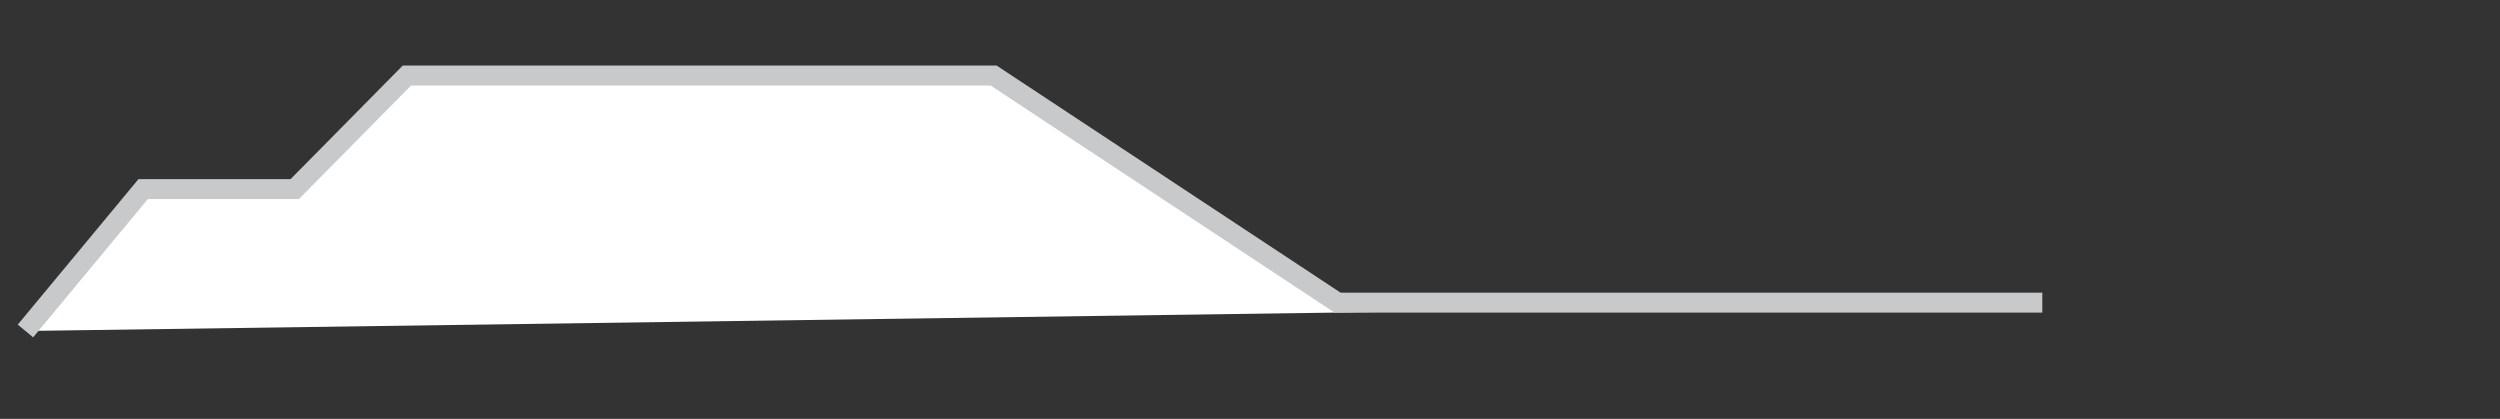 <?xml version="1.0" encoding="utf-8"?>
<!-- Generator: Adobe Illustrator 26.5.0, SVG Export Plug-In . SVG Version: 6.00 Build 0)  -->
<svg version="1.1" id="圖層_1" xmlns="http://www.w3.org/2000/svg" xmlns:xlink="http://www.w3.org/1999/xlink" x="0px" y="0px"
	 viewBox="0 0 250.55 41.98" style="enable-background:new 0 0 250.55 41.98;" xml:space="preserve">
<rect x="0" y="0" width="250.55" height="41.98" fill="#333333" stroke="none"/>
<style type="text/css">
	.st0{fill:#FFFFFF;stroke:#C8C9CA;stroke-width:2;stroke-miterlimit:10;}
</style>
<polyline class="st0" points="204.68,30.33 134.05,30.33 99.58,7.57 40.78,7.57 29.54,18.95 14.35,18.95 2.55,33.17 "/>
</svg>
